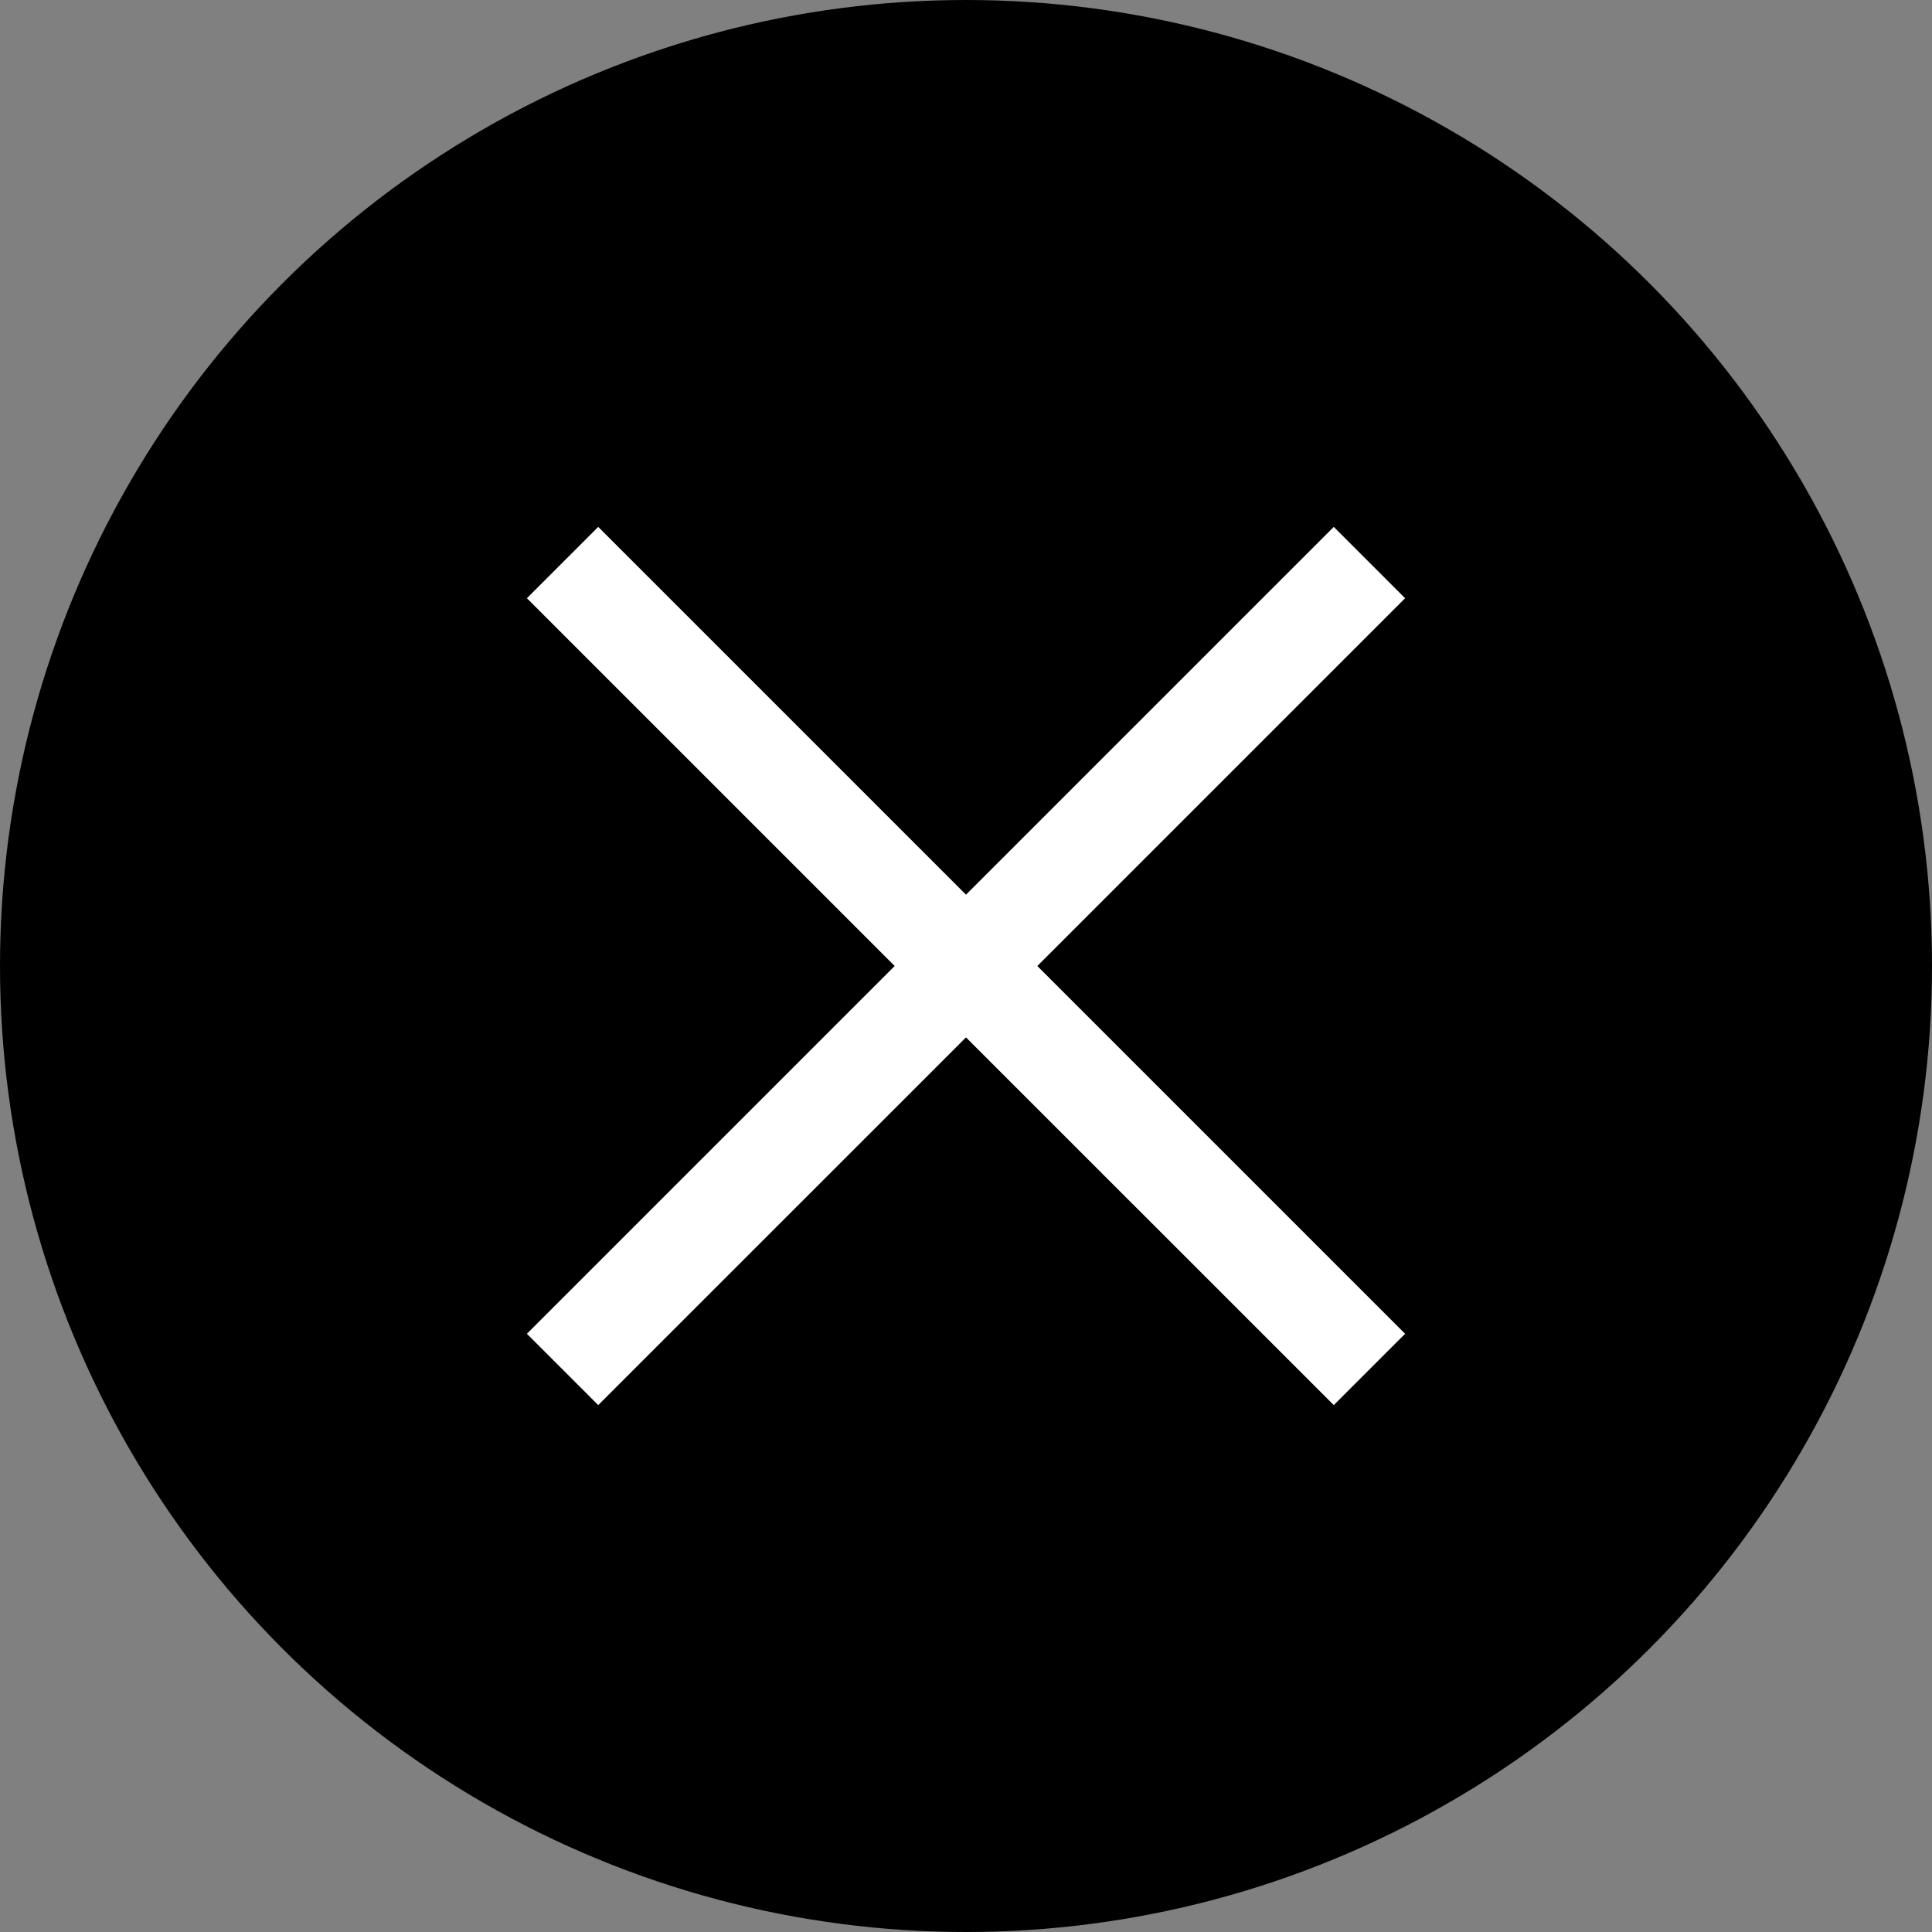<?xml version="1.0" encoding="UTF-8"?>
<svg width="22px" height="22px" viewBox="0 0 22 22" version="1.1" xmlns="http://www.w3.org/2000/svg" xmlns:xlink="http://www.w3.org/1999/xlink">
    <rect x="0" y="0" width="22" height="22" fill="#808080" stroke="none"/>
    <!-- Generator: Sketch 45.2 (43514) - http://www.bohemiancoding.com/sketch -->
    <title>ic-remove-cmt</title>
    <desc>Created with Sketch.</desc>
    <defs></defs>
    <g id="Page-1" stroke="none" stroke-width="1" fill="none" fill-rule="evenodd">
        <g id="04-details-page" transform="translate(-286, -2815)">
            <g id="ic-remove-cmt" transform="translate(286, 2815)">
                <circle id="Oval-4" fill="#000000" cx="11" cy="11" r="11"></circle>
                <polygon id="ic-close-gray" fill="#FFFFFF" points="16 6.812 15.188 6 11 10.188 6.812 6 6 6.812 10.188 11 6 15.188 6.812 16 11 11.813 15.188 16 16 15.188 11.812 11"></polygon>
            </g>
        </g>
    </g>
</svg>